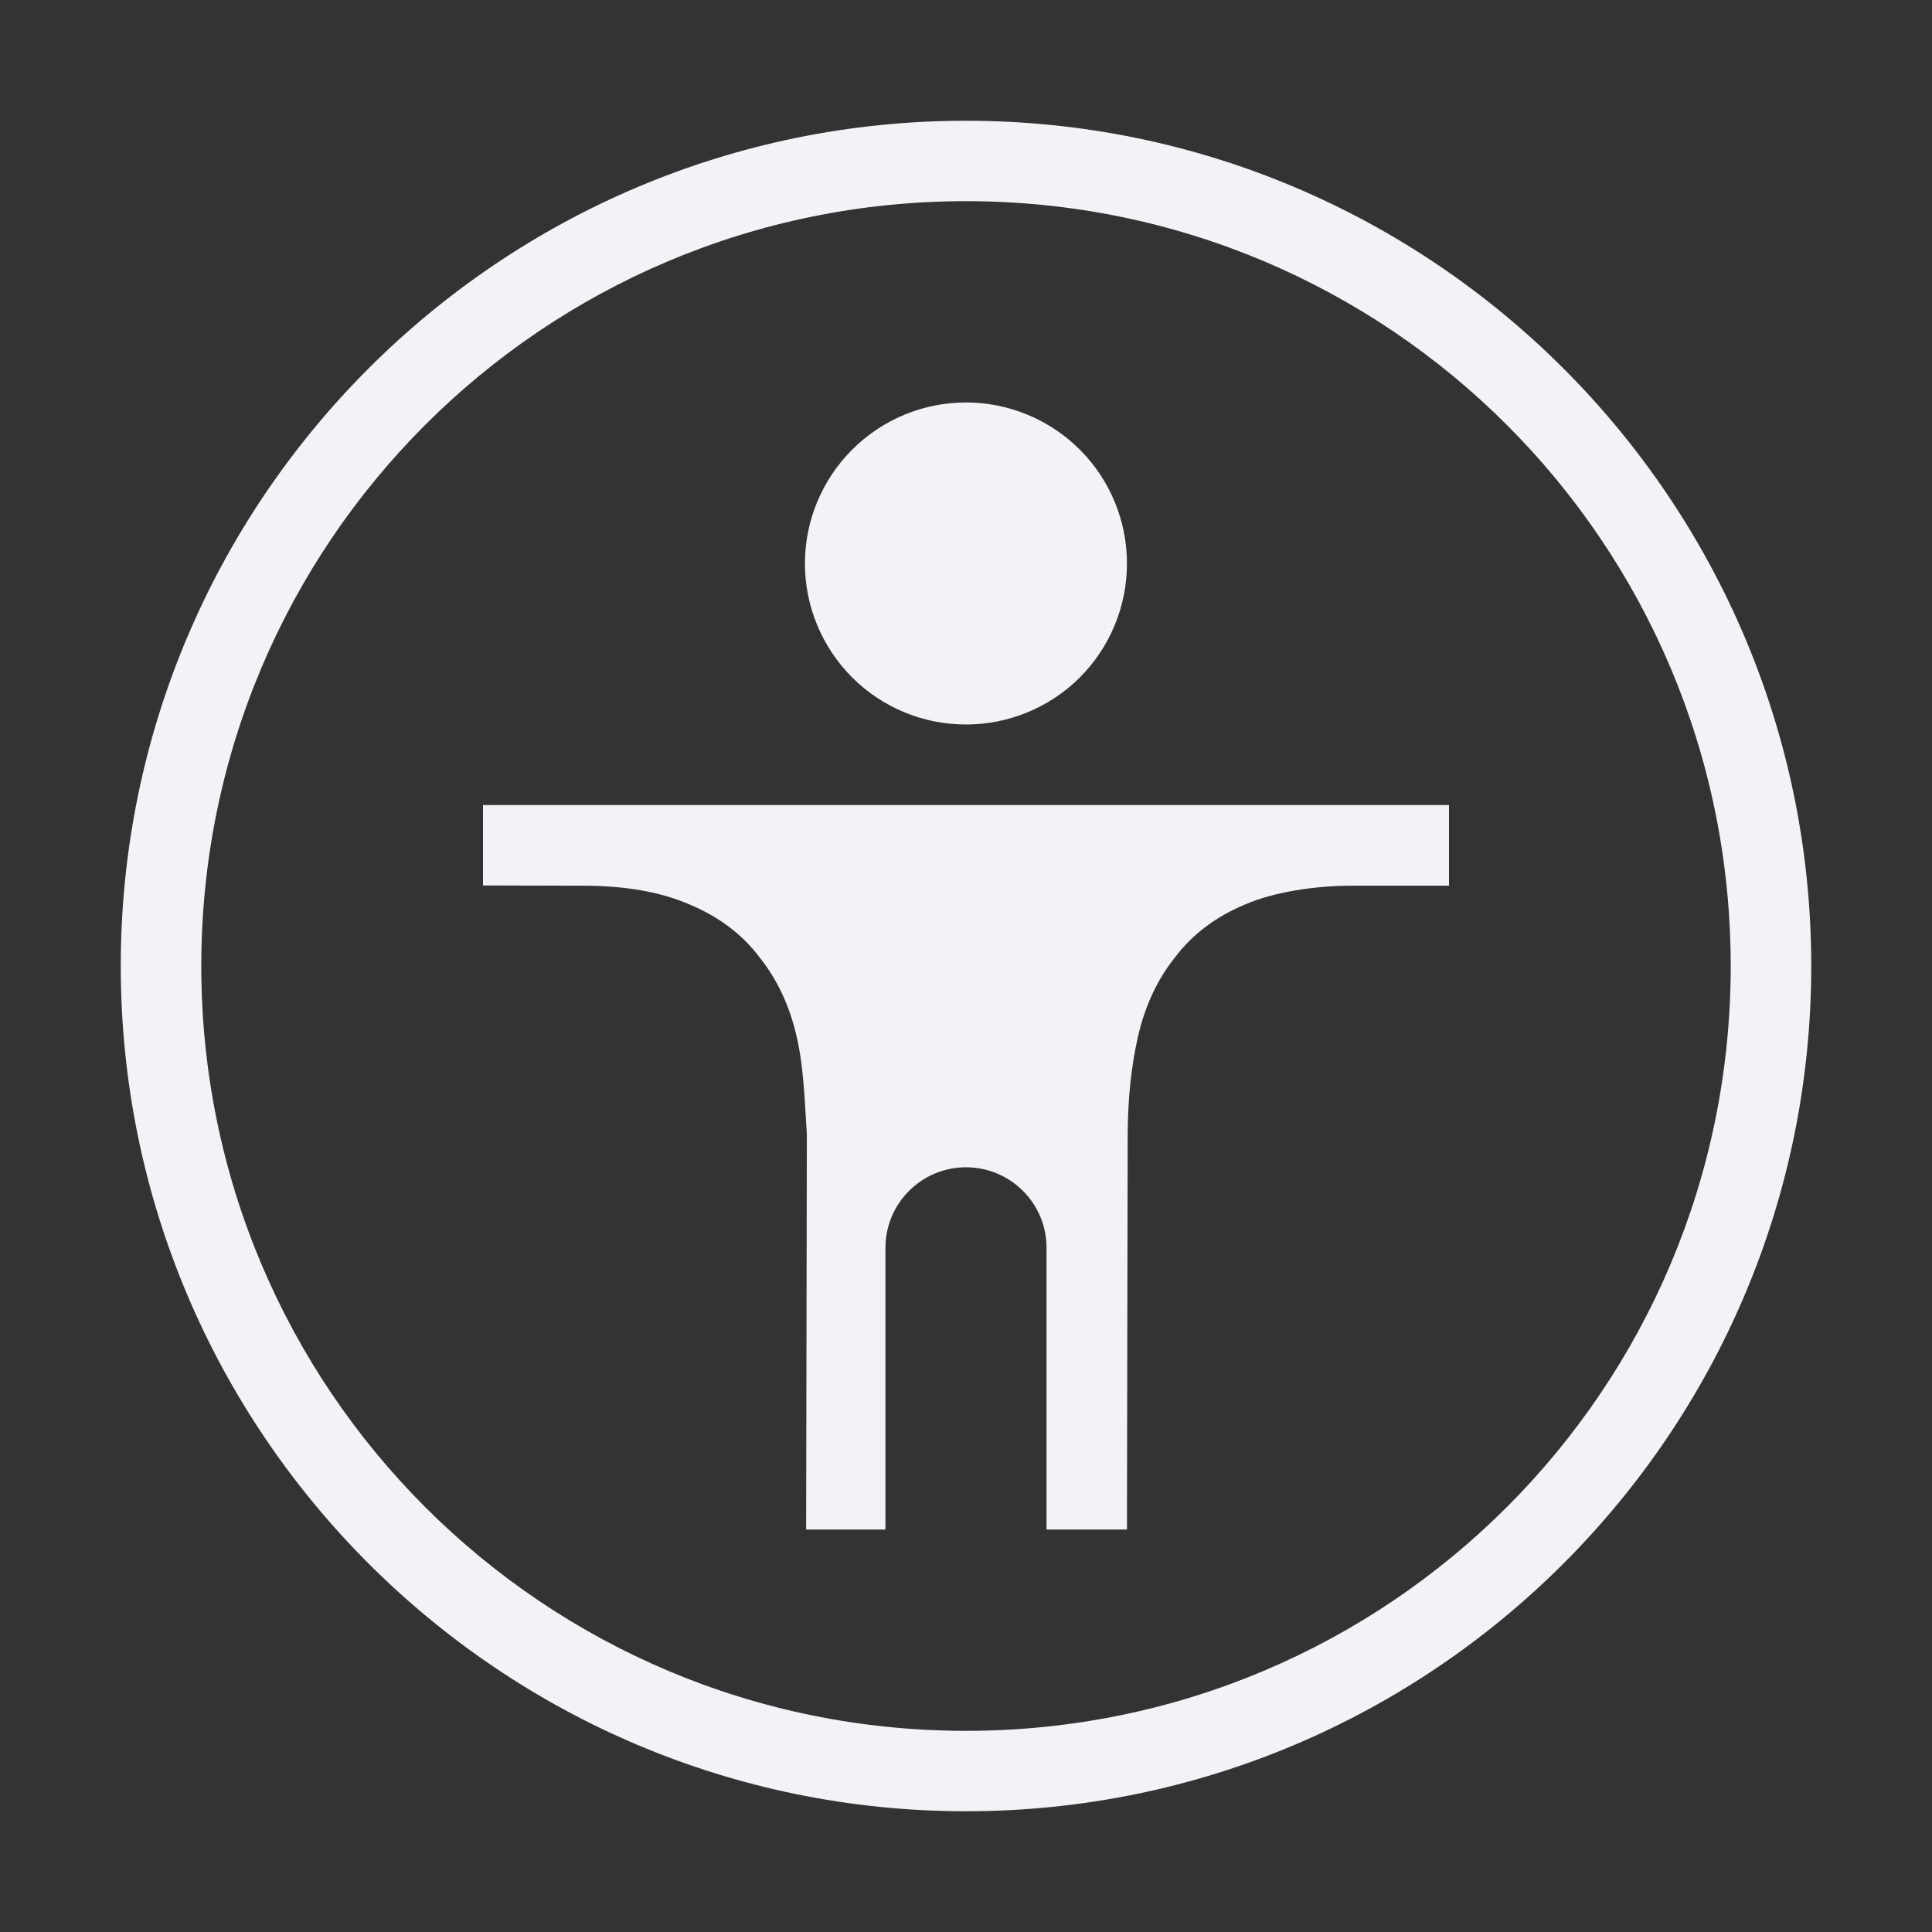 <svg height="16" viewBox="0 0 16 16" width="16" xmlns="http://www.w3.org/2000/svg"><rect x="0" y="0" width="16" height="16" fill="#333333" stroke="none"/><g fill="#f2f2f7"><path d="m18.19-.16h4.625v3.594h-4.625z"/><path d="m8 1c-3.862 0-7 3.138-7 7s3.138 7 7 7 7-3.138 7-7-3.138-7-7-7zm0 .666c3.502 0 6.333 2.832 6.333 6.334s-2.831 6.334-6.333 6.334-6.333-2.832-6.333-6.334 2.831-6.334 6.333-6.334zm0 1.667c-.354 0-.693.141-.943.391s-.391.589-.391.943c0 .353.141.693.391.943s.589.39.943.39c.353 0 .693-.14.943-.39s.39-.59.39-.943c0-.354-.14-.693-.39-.943s-.59-.391-.943-.391zm-4 3.334v.666l.826.002c.348 0 .643.05.886.156.239.1.435.246.578.437.148.184.25.405.308.658.058.254.066.524.084.808v.004l-.006 3.269h.657v-2.333c0-.369.299-.667.667-.667s.667.298.667.667v2.333h.666l.006-3.265c.001-.295.028-.567.085-.816.058-.254.16-.475.308-.659.144-.191.34-.337.578-.436.243-.106.587-.156.885-.156h.805v-.668z"/></g></svg>